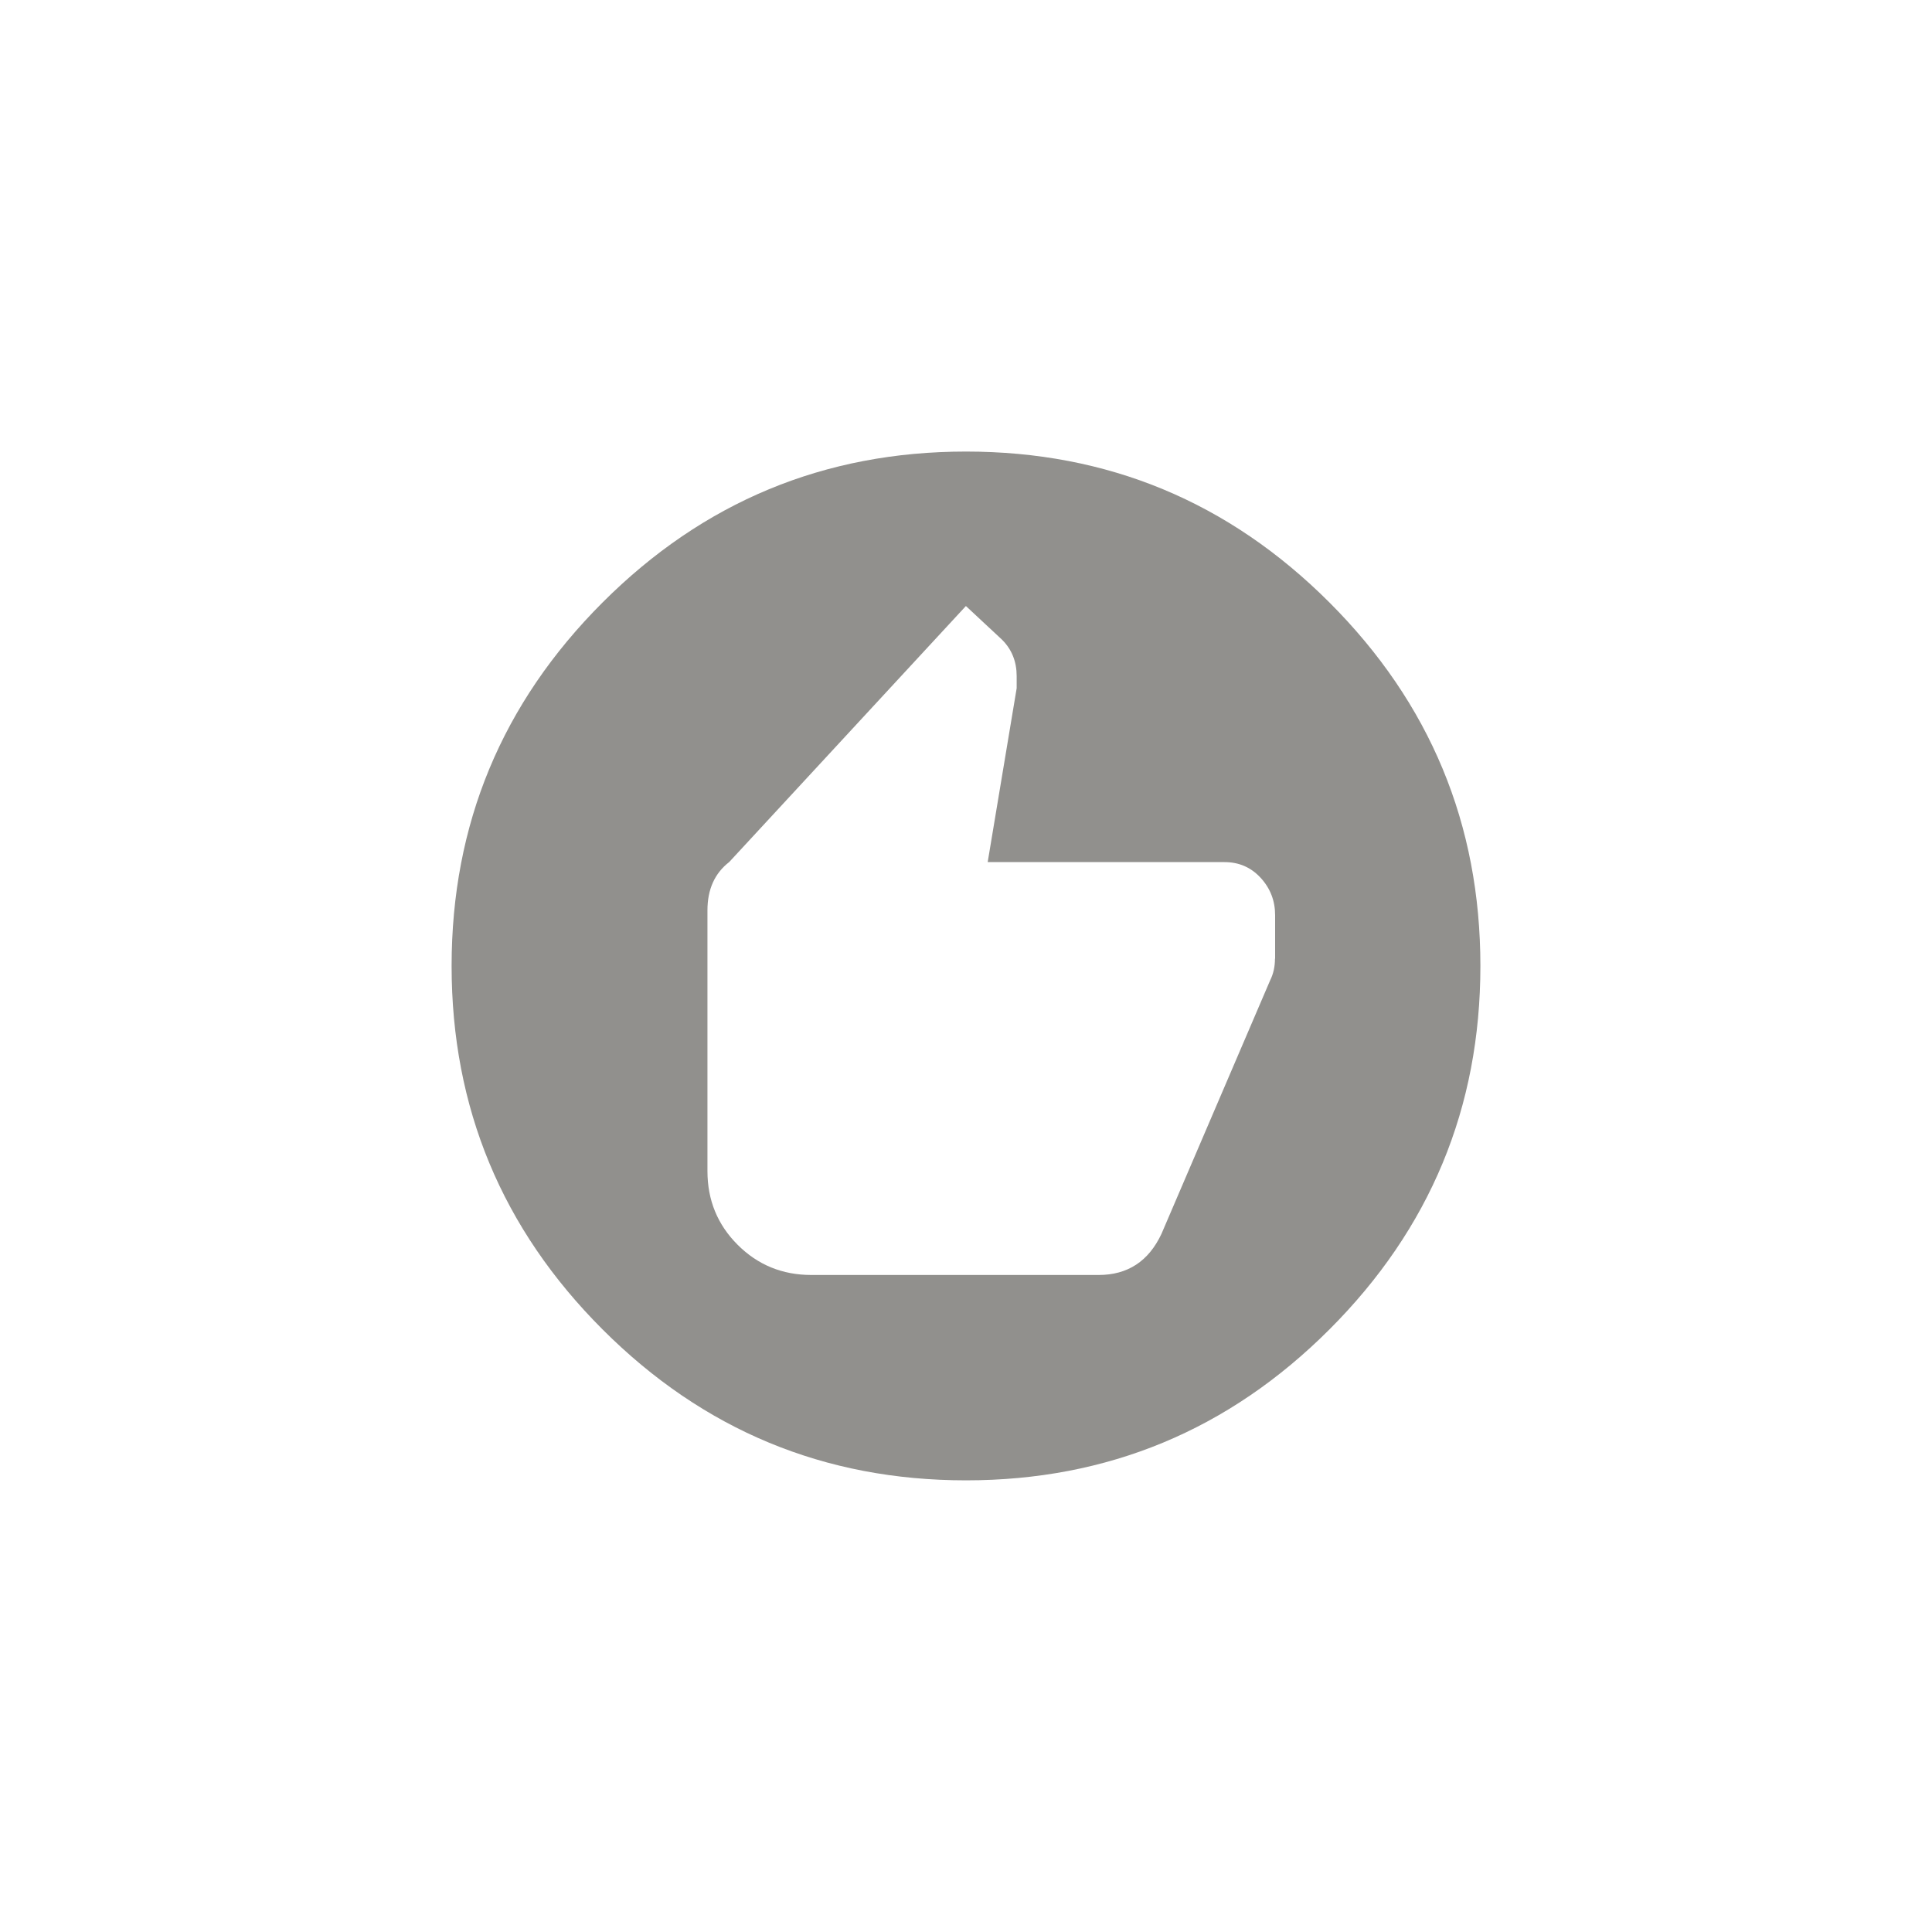 <!-- Generated by IcoMoon.io -->
<svg version="1.1" xmlns="http://www.w3.org/2000/svg" width="40" height="40" viewBox="0 0 40 40">
<title>mt-recommend</title>
<path fill="#91908d" d="M26.4 19.849v-0.9q0-0.449-0.3-0.775t-0.751-0.325h-4.9l0.6-3.6v-0.251q0-0.449-0.3-0.751l-0.751-0.7-4.9 5.3q-0.451 0.349-0.451 1v5.4q0 0.9 0.625 1.525t1.525 0.625h5.949q0.9 0 1.3-0.849l2.251-5.251q0.1-0.2 0.1-0.449zM20 9.349q4.4 0 7.525 3.125t3.125 7.525-3.125 7.525-7.525 3.125-7.525-3.125-3.125-7.525 3.125-7.525 7.525-3.125z"></path>
</svg>
